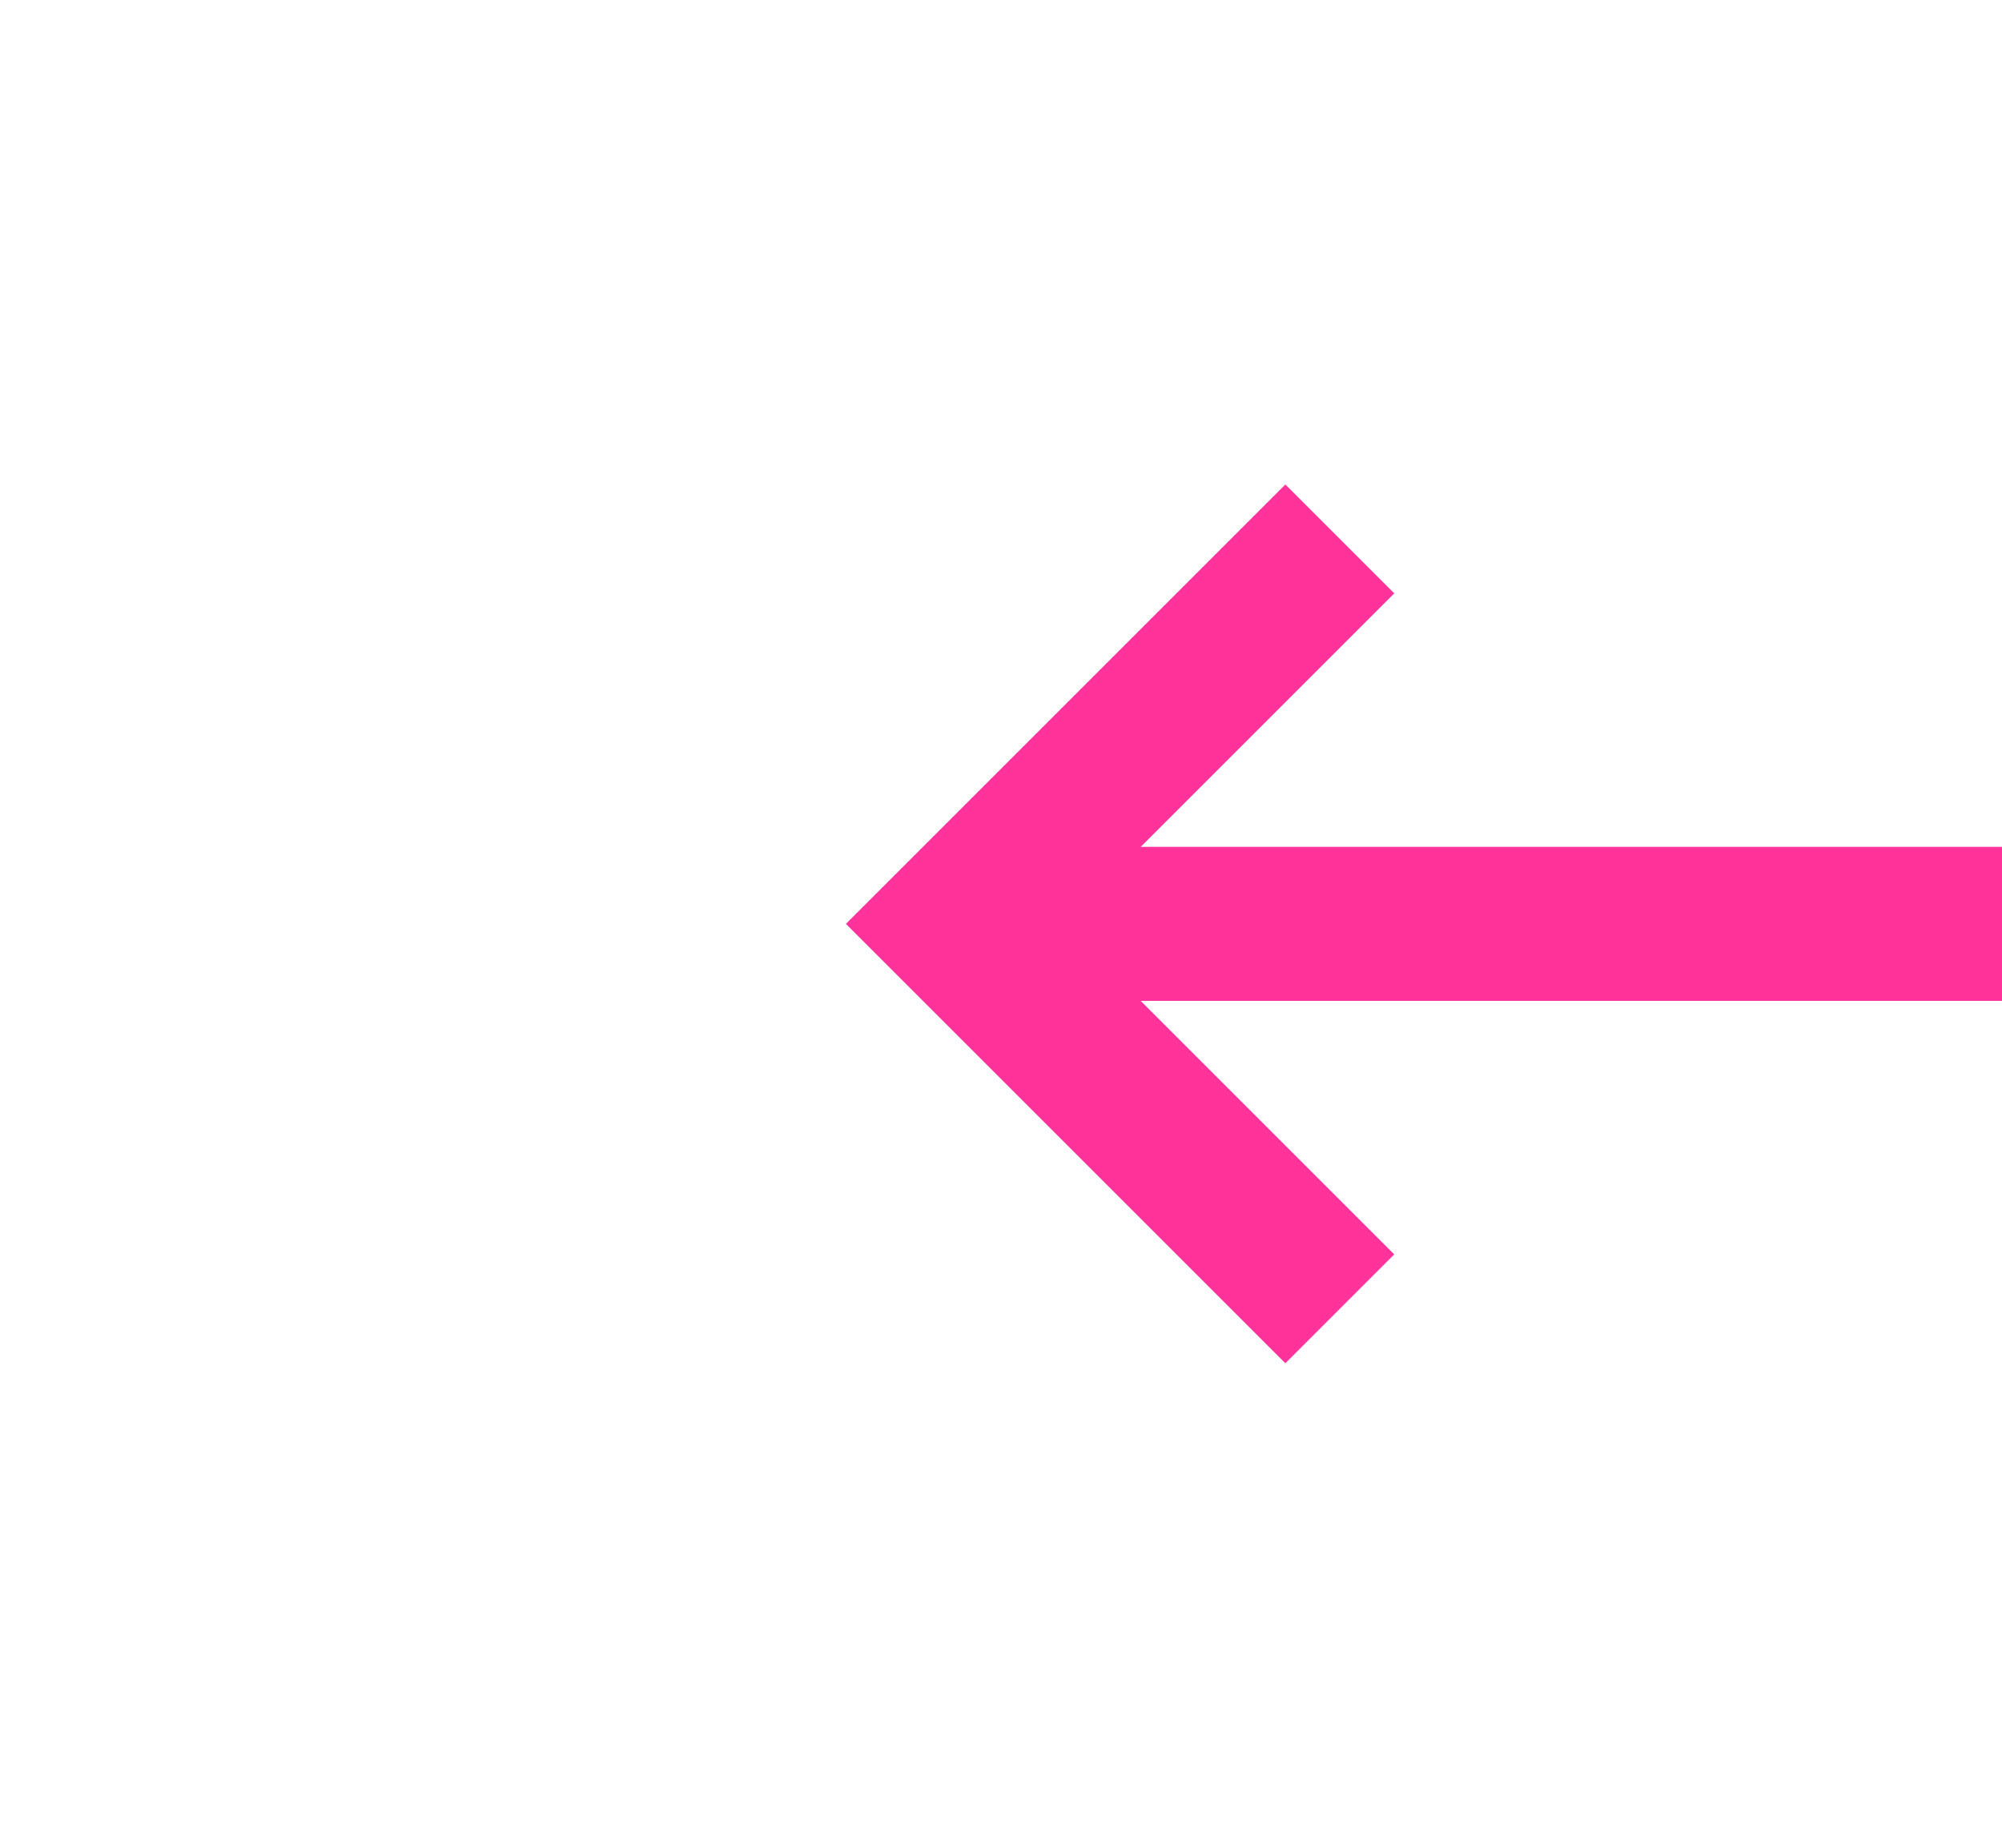 ﻿<?xml version="1.0" encoding="utf-8"?>
<svg version="1.1" xmlns:xlink="http://www.w3.org/1999/xlink" width="26px" height="24px" preserveAspectRatio="xMinYMid meet" viewBox="336 1489  26 22" xmlns="http://www.w3.org/2000/svg">
  <g transform="matrix(0 1 -1 0 1849 1151 )">
    <path d="M 353.893 1485.707  L 358.186 1490  L 353.893 1494.293  L 355.307 1495.707  L 360.307 1490.707  L 361.014 1490  L 360.307 1489.293  L 355.307 1484.293  L 353.893 1485.707  Z " fill-rule="nonzero" fill="#ff3399" stroke="none" transform="matrix(6.12303176911189E-17 1 -1 6.12303176911189E-17 1839 1141 )" />
    <path d="M 337 1490  L 359 1490  " stroke-width="2" stroke="#ff3399" fill="none" transform="matrix(6.12303176911189E-17 1 -1 6.12303176911189E-17 1839 1141 )" />
  </g>
</svg>